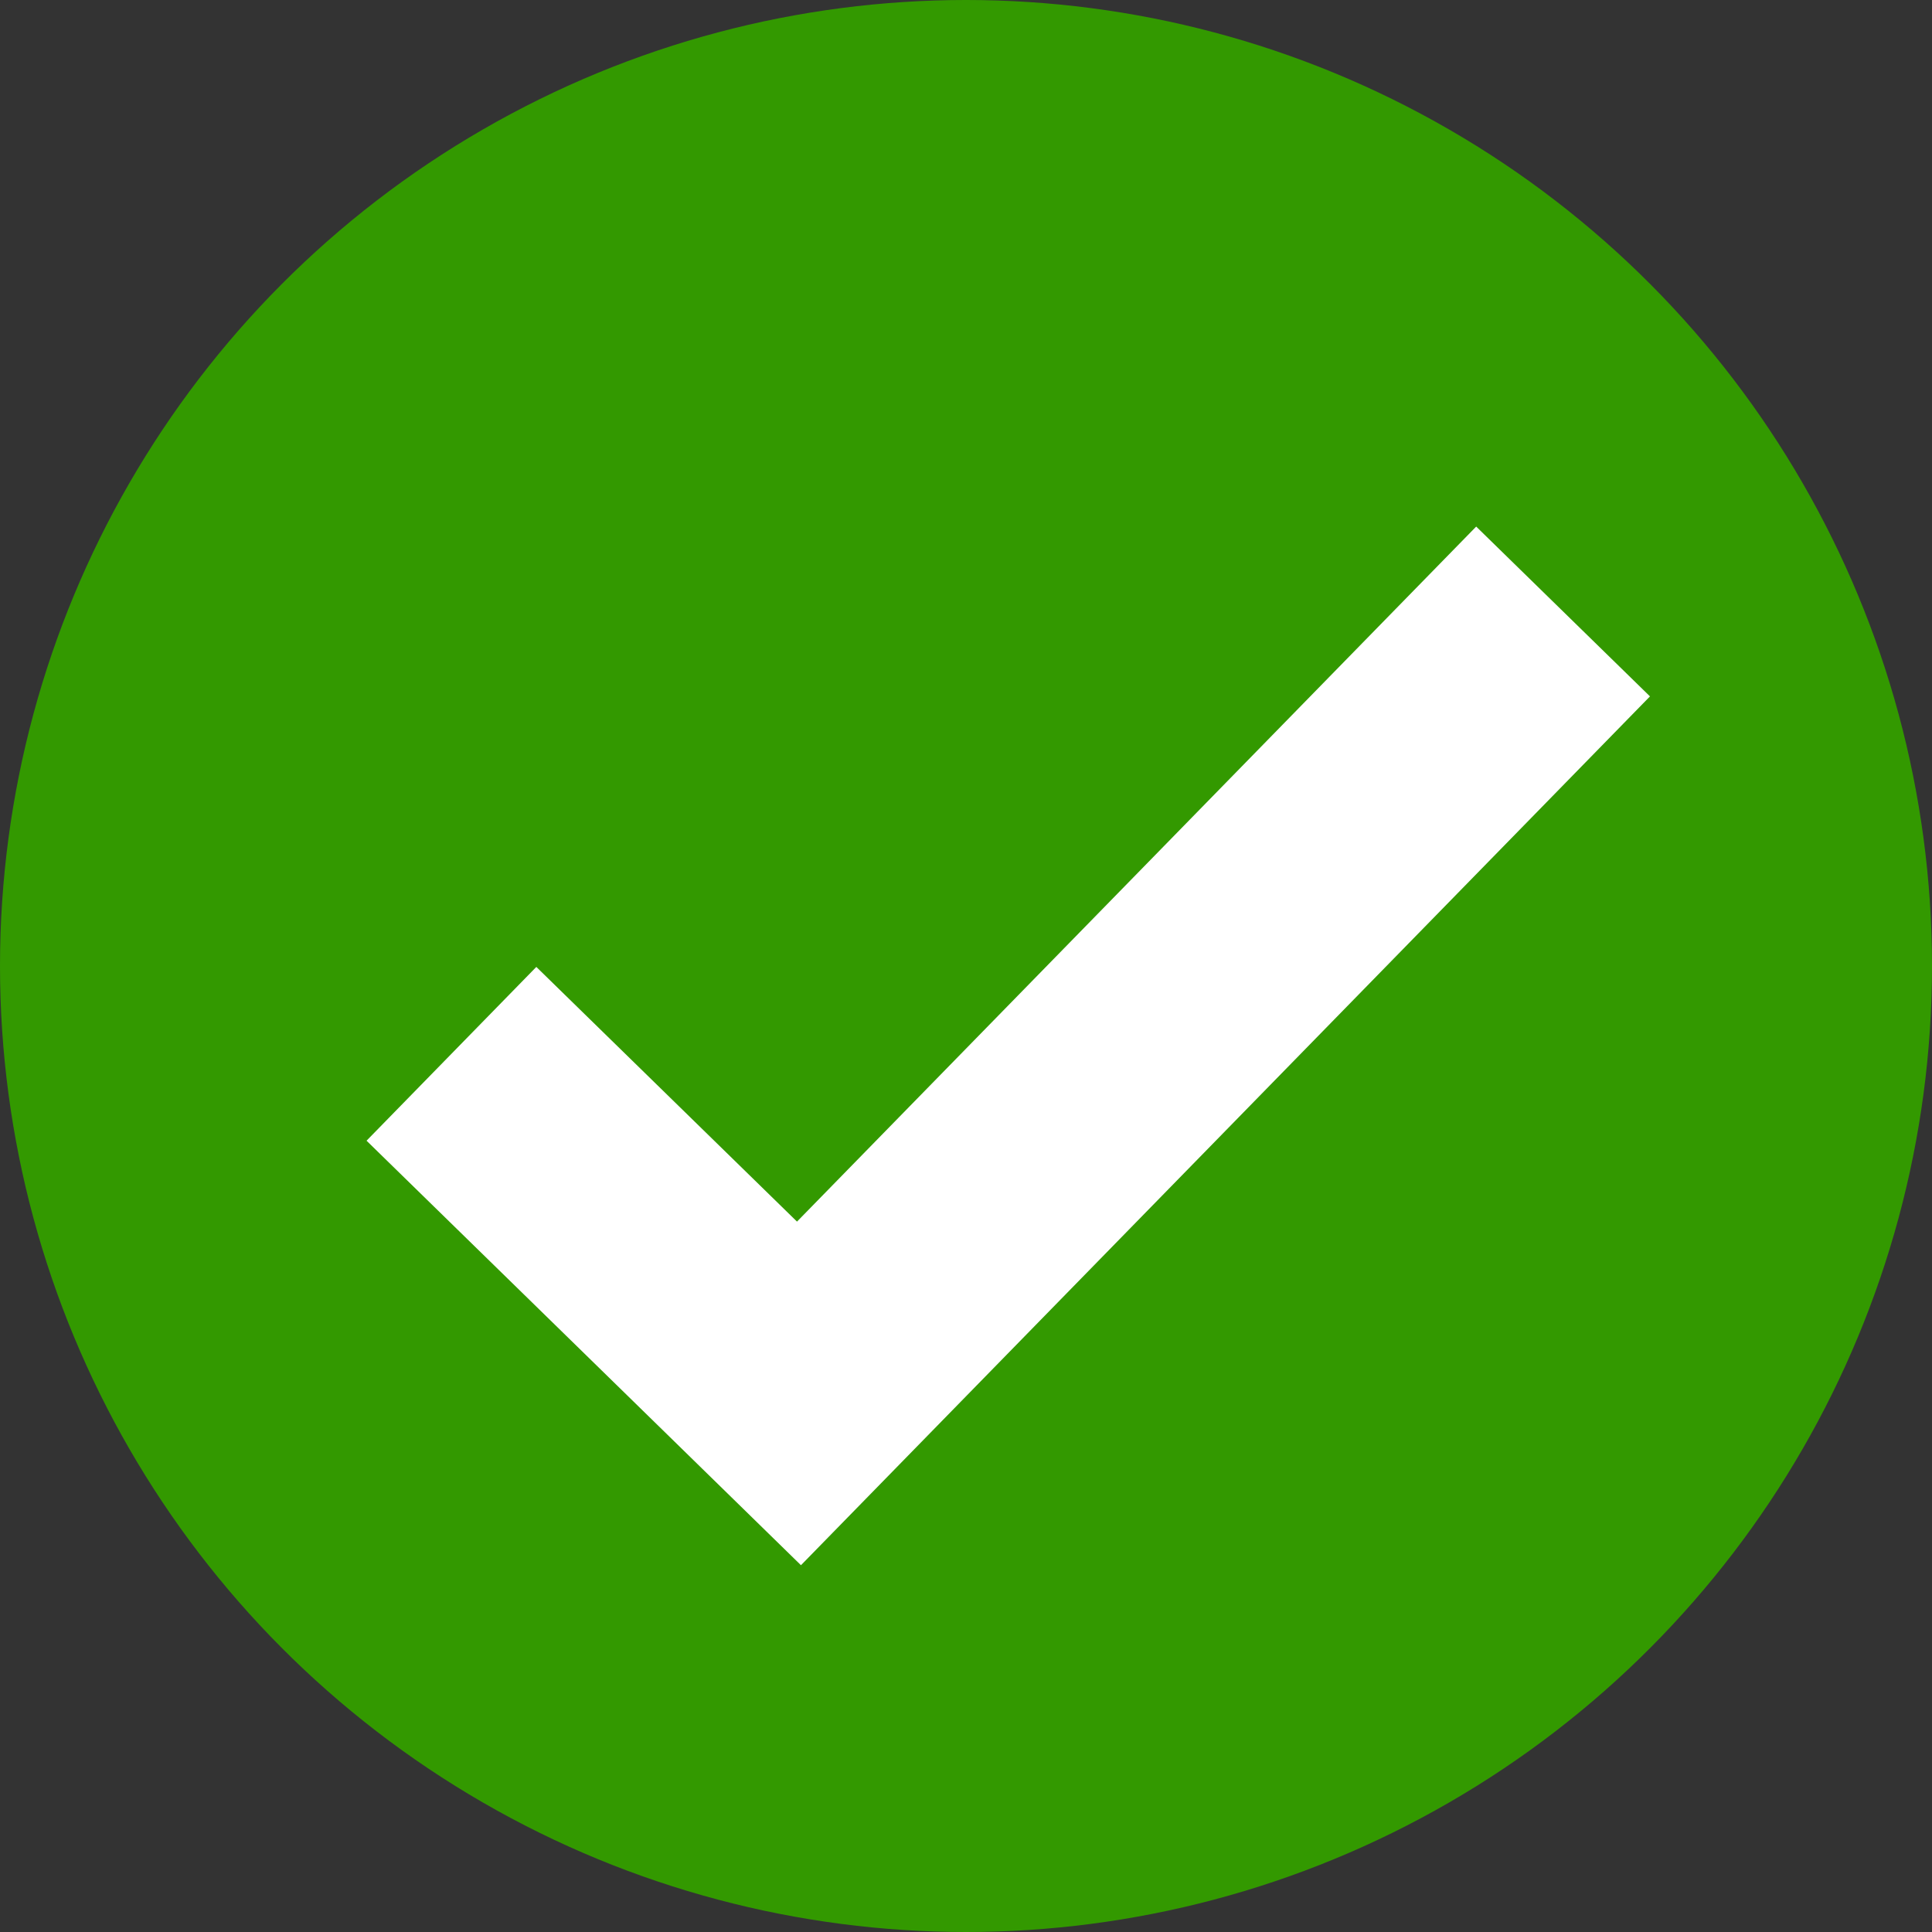 <?xml version="1.0" encoding="utf-8"?>
<!DOCTYPE svg PUBLIC "-//W3C//DTD SVG 1.1//EN" "http://www.w3.org/Graphics/SVG/1.1/DTD/svg11.dtd">
<svg version="1.1" id="Capa_1" xmlns="http://www.w3.org/2000/svg" xmlns:xlink="http://www.w3.org/1999/xlink" x="0px" y="0px"
	 width="40px" height="40px" viewBox="0 0 40 40" enable-background="new 0 0 40 40" xml:space="preserve">
<rect x="0" y="0" width="40" height="40" fill="#333333" stroke="none"/>
<g>
	<circle fill="#339900" cx="20" cy="20" r="20"/>
	<polygon fill="#FFFFFF" points="16.501,25.292 11.104,20.019 7.589,23.617 12.986,28.89 16.583,32.406 16.583,32.406 
		34.161,14.418 30.563,10.902 	"/>
</g>
</svg>
